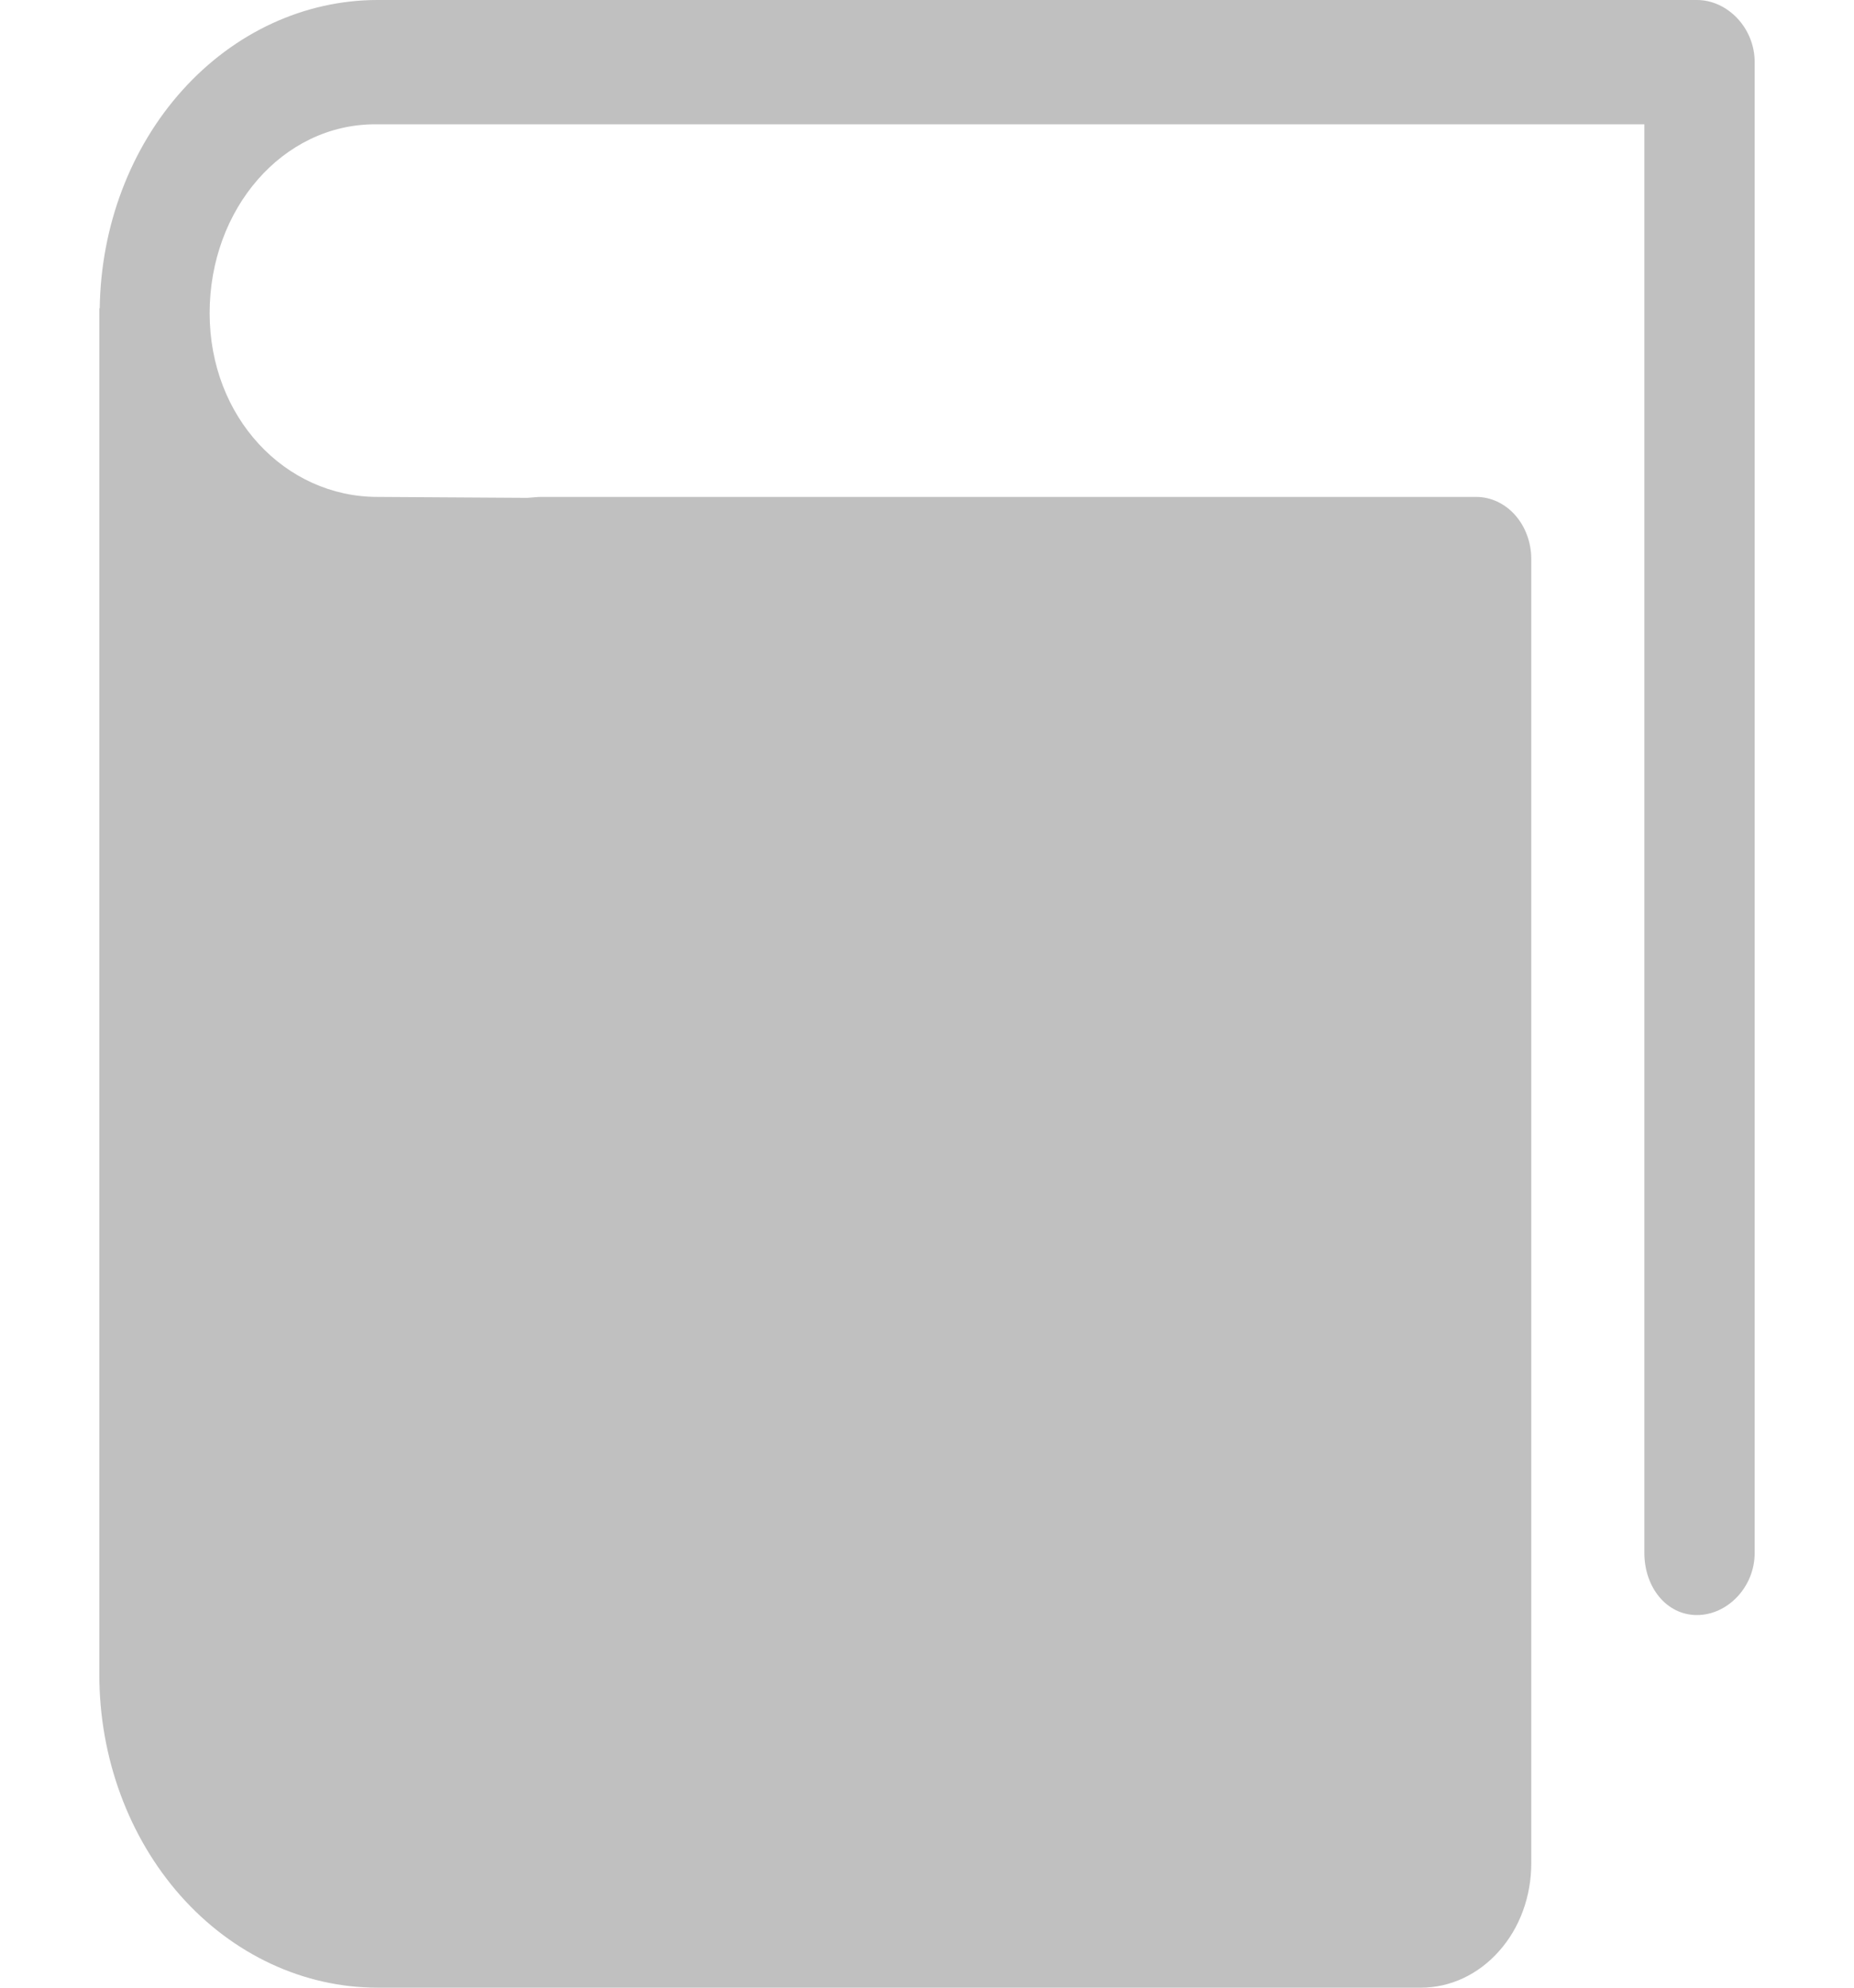 <svg width="14" height="15" viewBox="0 0 14 15" fill="none" xmlns="http://www.w3.org/2000/svg">
<g clip-path="url(#clip0_1506_13079)">
<path d="M2.851 15H10.73C10.951 15 11.163 14.901 11.319 14.725C11.476 14.55 11.563 14.311 11.563 14.062V4.219C11.563 4.094 11.519 3.975 11.441 3.887C11.363 3.799 11.257 3.75 11.147 3.75H4.083C4.062 3.75 4.022 3.754 3.982 3.757L2.851 3.75C2.152 3.75 1.583 3.149 1.583 2.363C1.583 1.577 2.134 0.938 2.833 0.938H12.417V11.719C12.417 11.977 12.583 12.188 12.814 12.188C13.045 12.188 13.25 11.977 13.25 11.719V0.469C13.25 0.21 13.044 0 12.814 0H2.851C2.299 0 1.77 0.245 1.378 0.68C0.985 1.116 0.761 1.708 0.753 2.329L0.75 2.324V12.637C0.75 13.263 0.971 13.864 1.365 14.308C1.759 14.751 2.294 15 2.851 15V15Z" fill="#C0C0C0"/>
</g>
<defs>
<clipPath id="clip0_1506_13079">
<rect width="12.5" height="15" fill="white" transform="translate(0.75)"/>
</clipPath>
</defs>
</svg>
